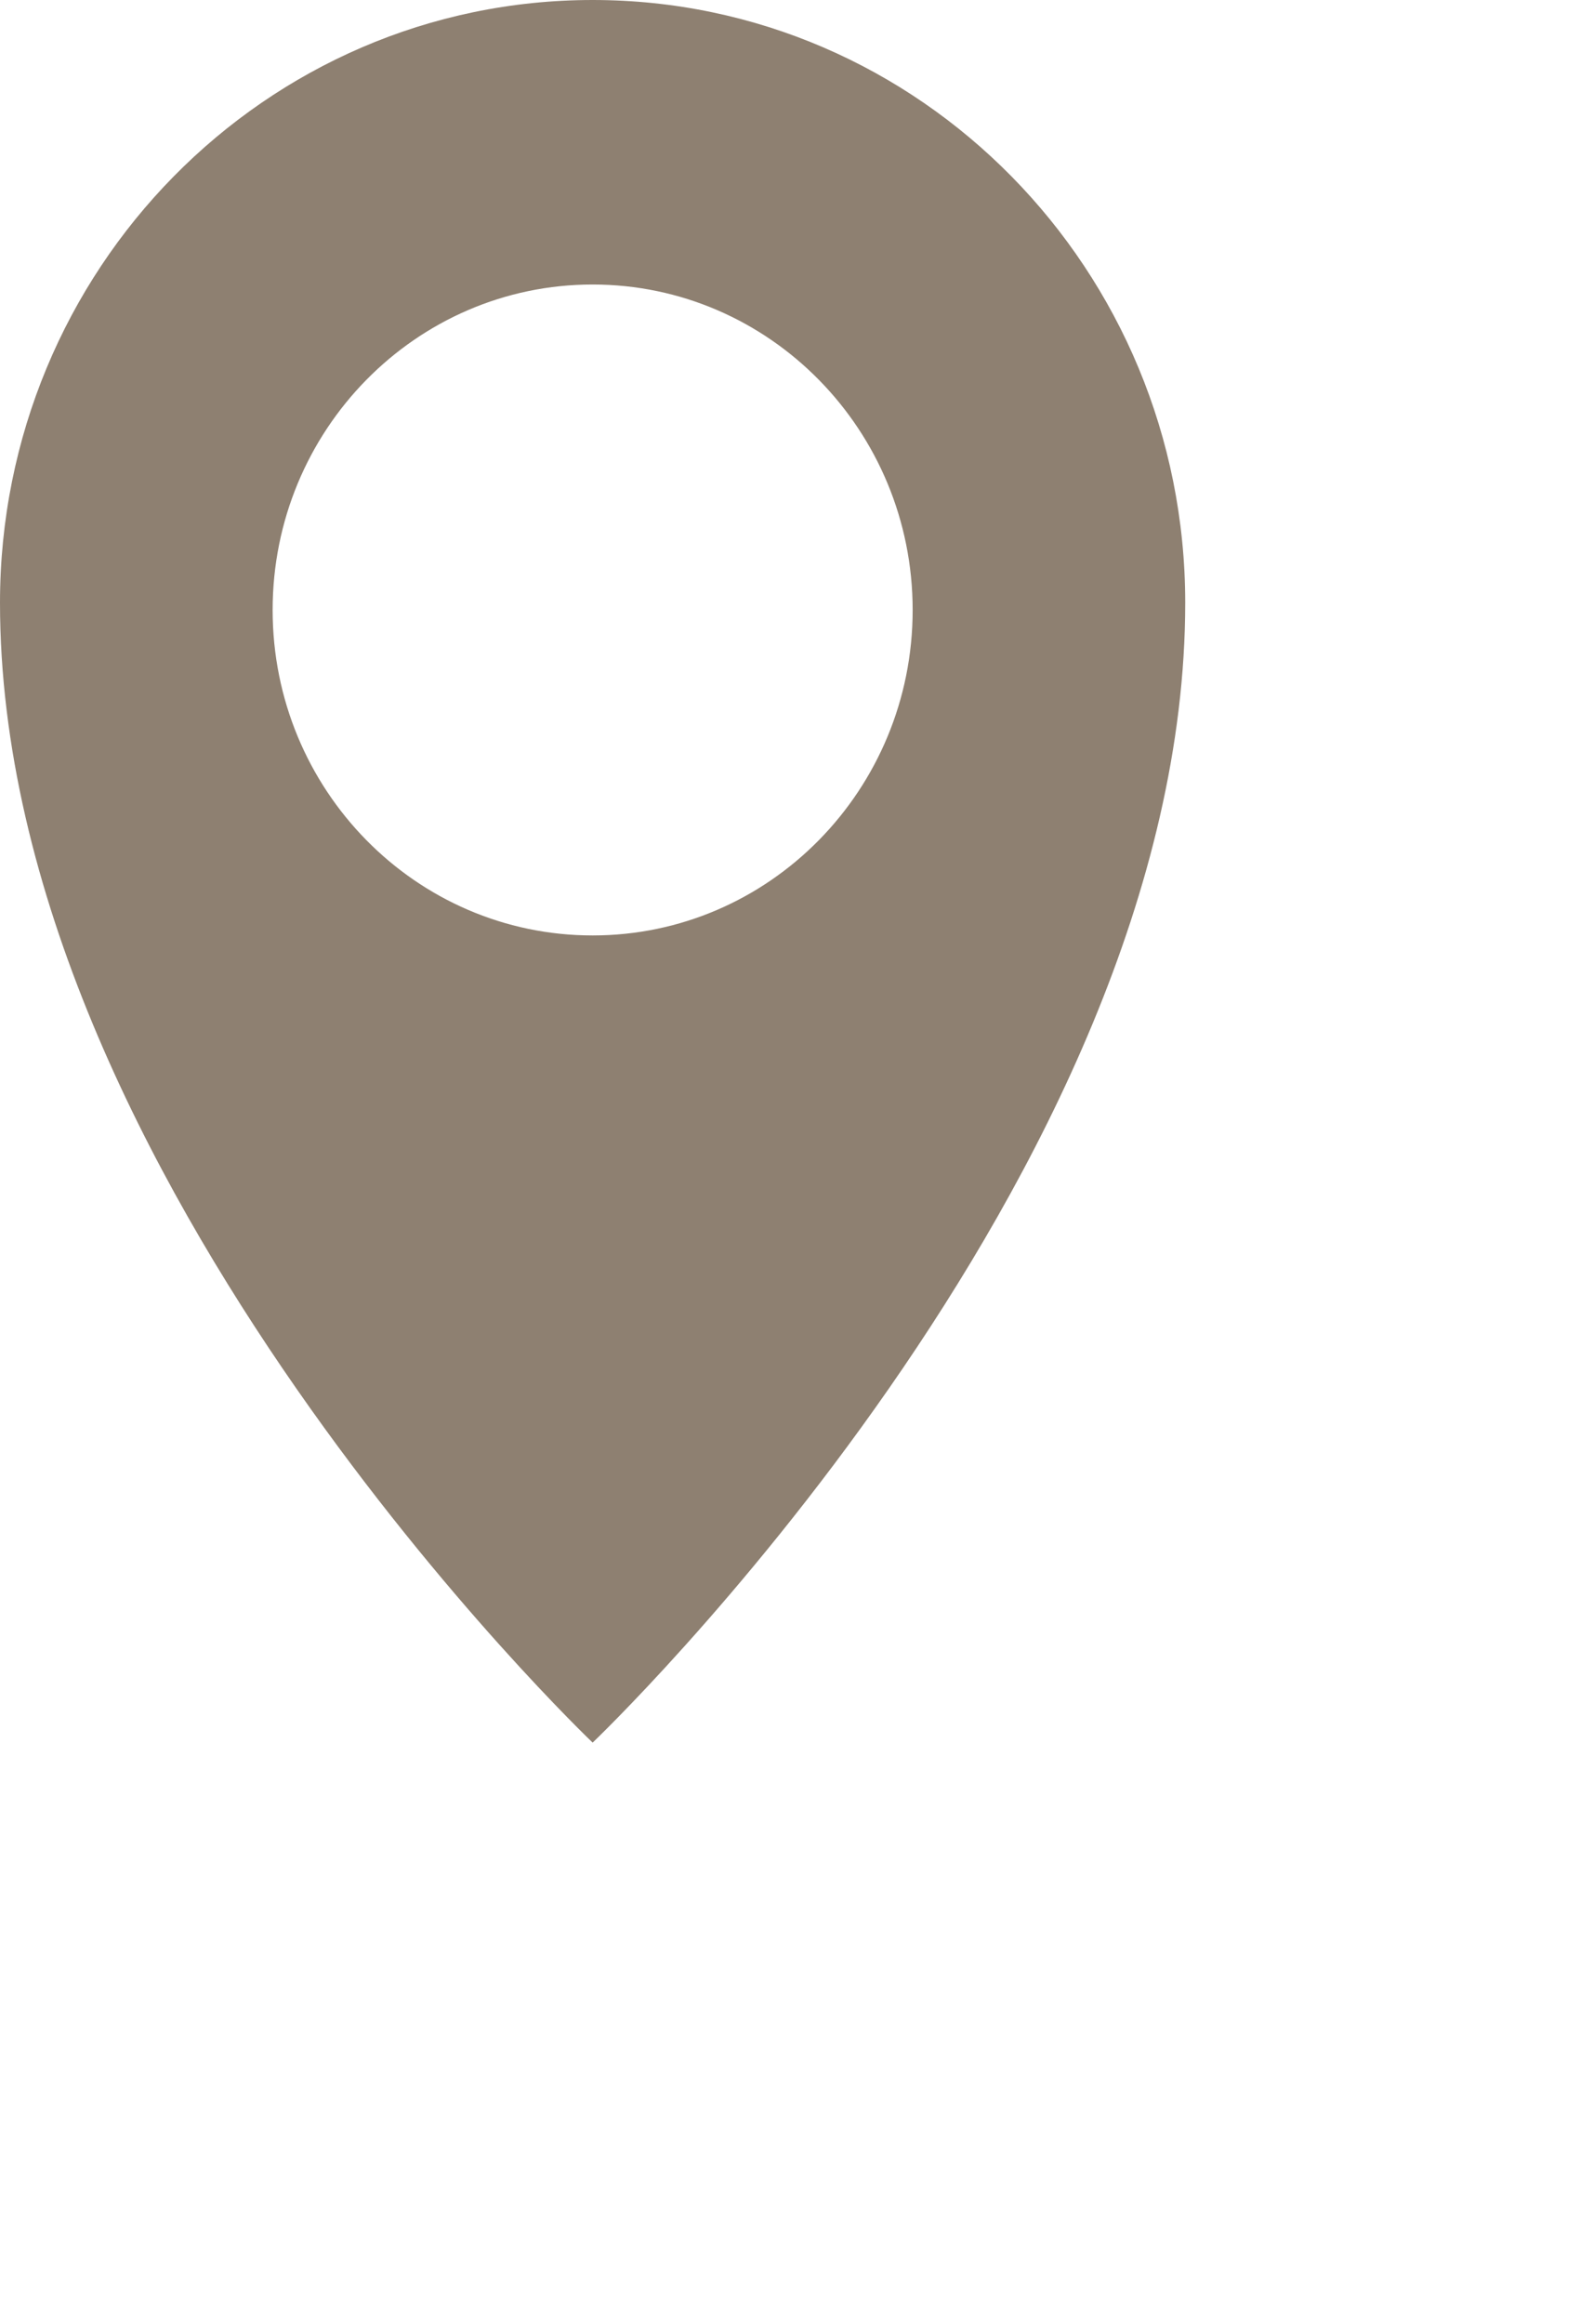 <svg xmlns="http://www.w3.org/2000/svg" width=".6cm" height="33.335"><path fill-rule="evenodd" fill="#8E8071" d="M8.506 0C3.808 0 0 3.871 0 8.646c0 8.254 8.506 16.35 8.506 16.35s8.505-8.096 8.505-16.35C17.011 3.871 13.203 0 8.506 0zm0 13.418c-2.537 0-4.593-2.09-4.593-4.668 0-2.578 2.056-4.669 4.593-4.669 2.536 0 4.593 2.091 4.593 4.669 0 2.578-2.057 4.668-4.593 4.668z"/></svg>